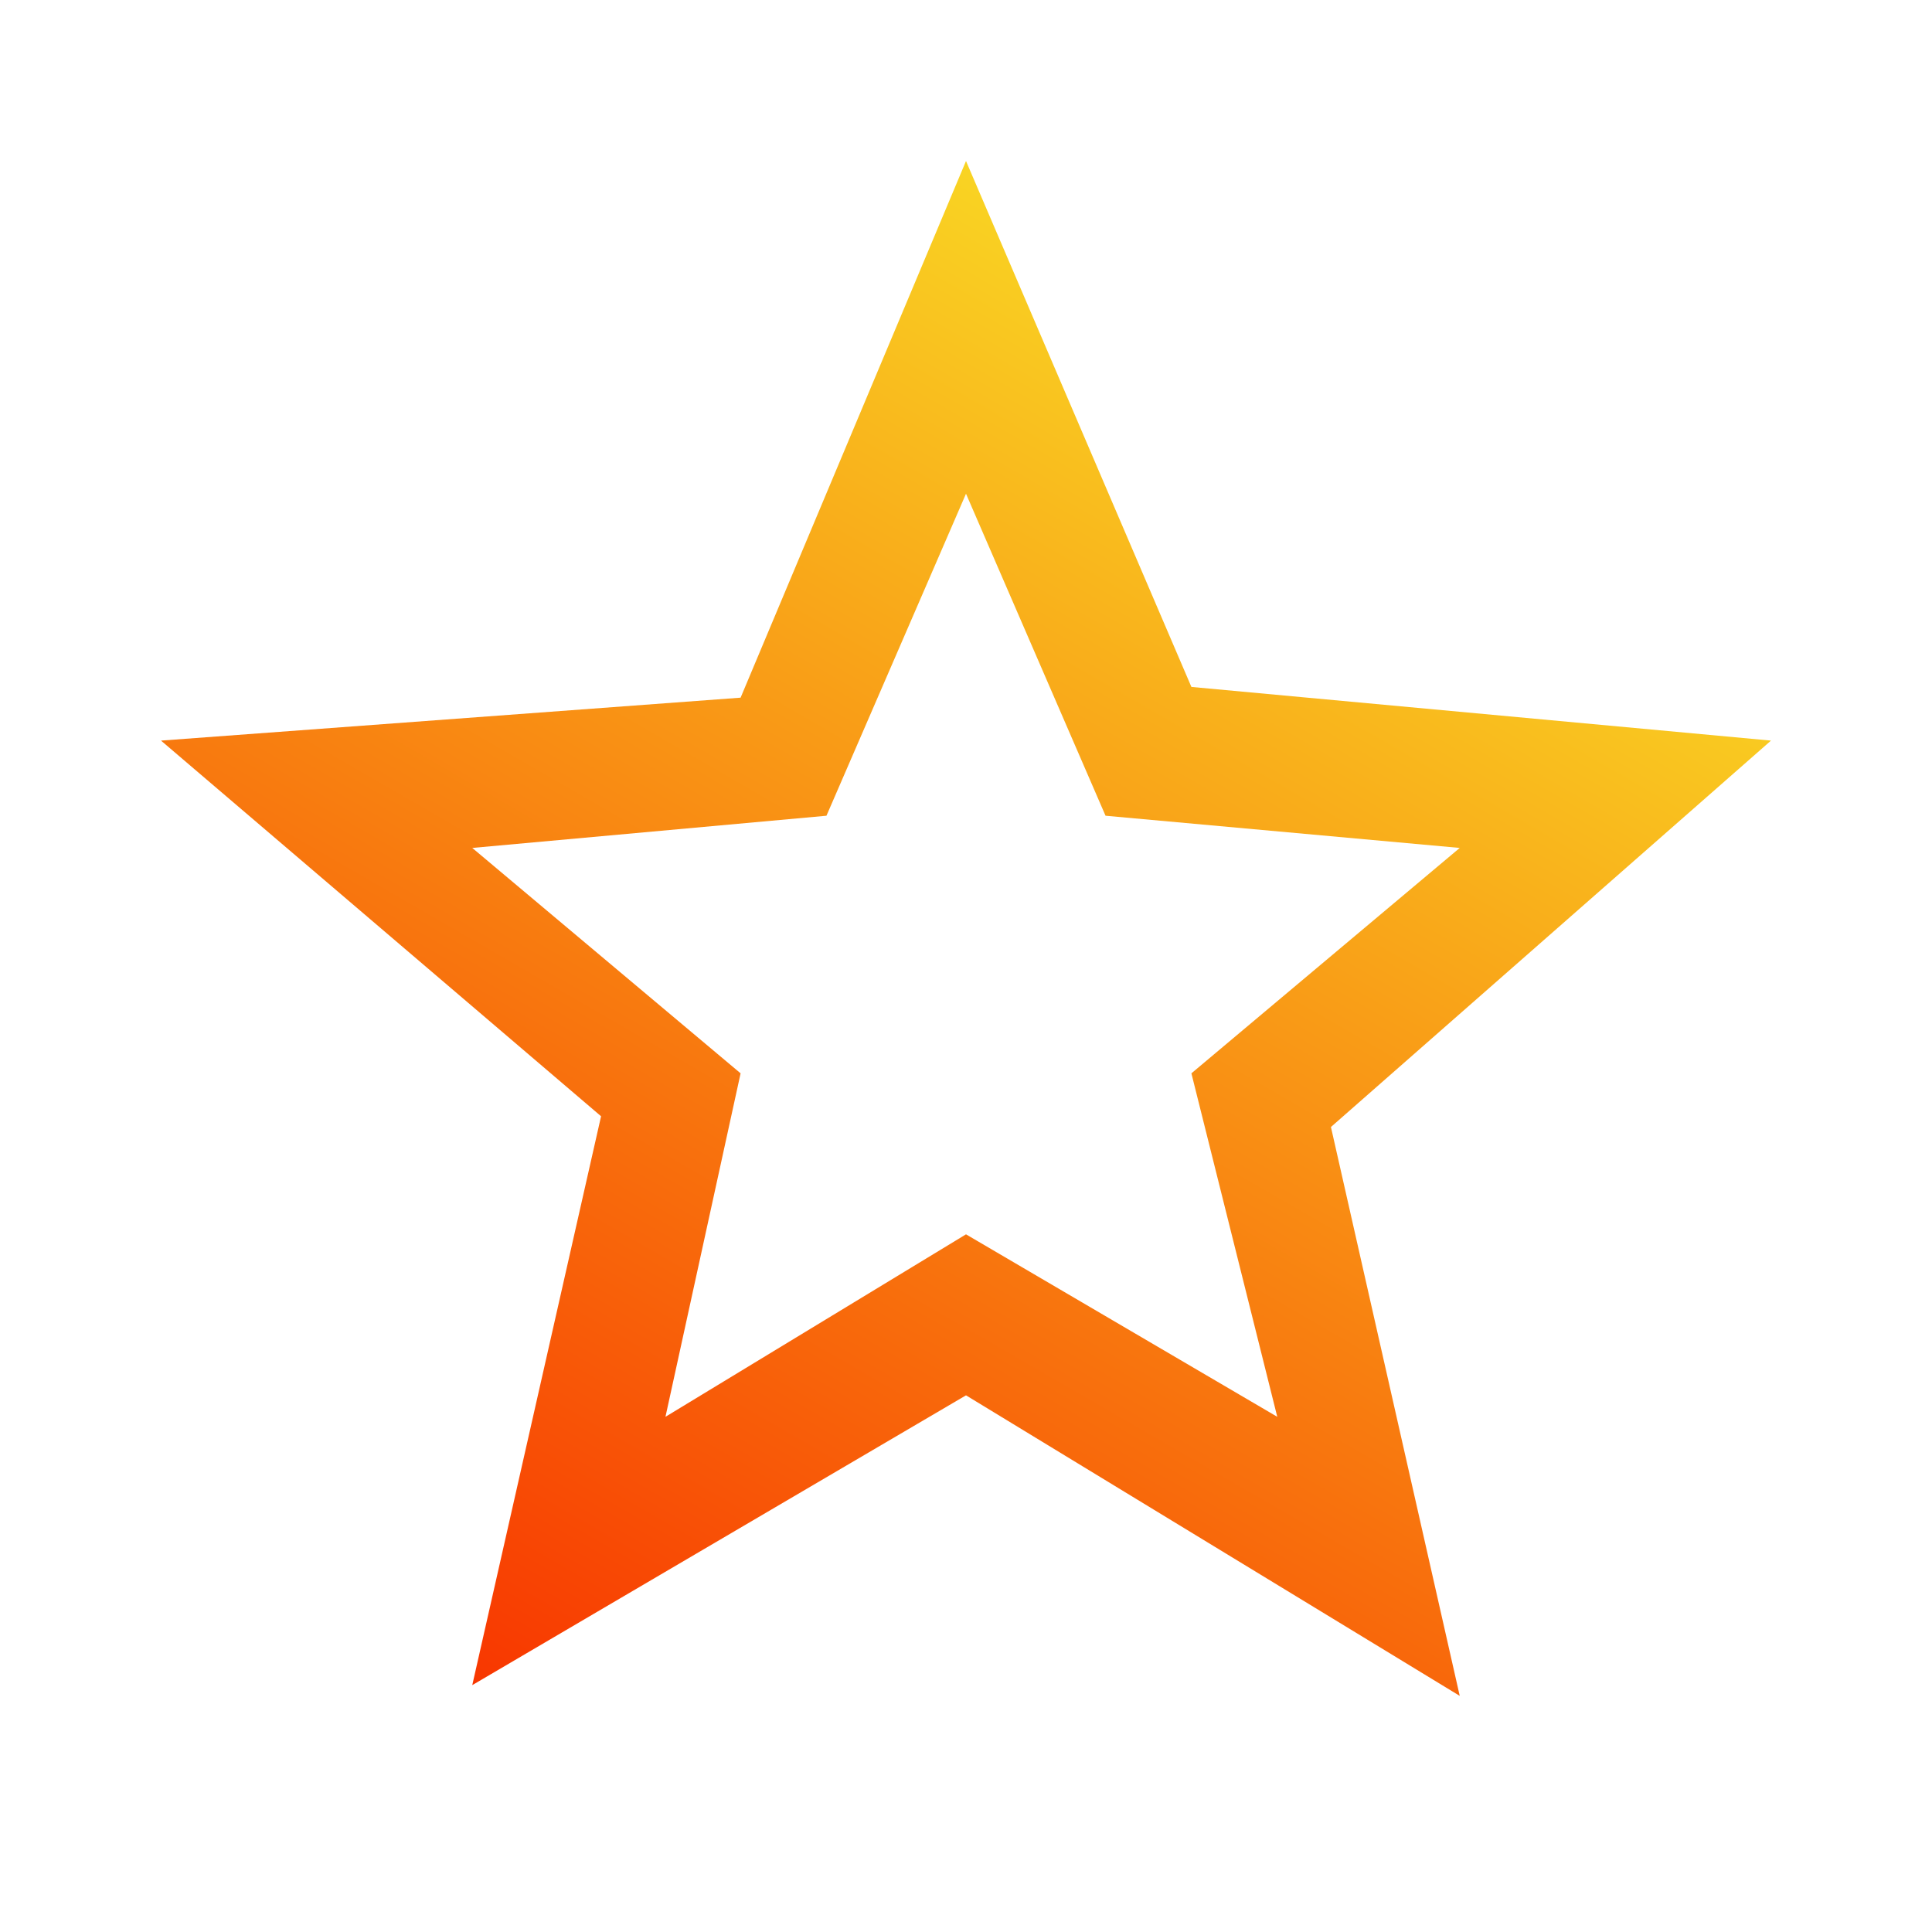 <?xml version="1.0" encoding="utf-8"?>
<!-- Generator: Adobe Illustrator 22.0.1, SVG Export Plug-In . SVG Version: 6.00 Build 0)  -->
<svg version="1.1" id="Layer_1" xmlns="http://www.w3.org/2000/svg" xmlns:xlink="http://www.w3.org/1999/xlink" x="0px" y="0px"
	 viewBox="0 0 18 18" style="enable-background:new 0 0 18 18;" xml:space="preserve">
<style type="text/css">
	.st0{fill:none;}
	.st1{fill:url(#SVGID_1_);}
</style>
<path class="st0" d="M0,0h18v18H0V0z"/>
<linearGradient id="SVGID_1_" gradientUnits="userSpaceOnUse" x1="4.857" y1="16.034" x2="12.187" y2="3.34">
	<stop  offset="0" style="stop-color:#F83600"/>
	<stop  offset="1" style="stop-color:#F9D423"/>
</linearGradient>
<path class="st1" d="M16.5,6.9l-5.4-0.5L9,1.5l-2.1,5L1.5,6.9l4.1,3.5l-1.2,5.3L9,13l4.6,2.8l-1.2-5.3L16.5,6.9z M9,11.5l-2.8,1.7
	L6.9,10L4.4,7.9l3.3-0.3l1.3-3l1.3,3l3.3,0.3L11.1,10l0.8,3.2L9,11.5z"/>
</svg>
